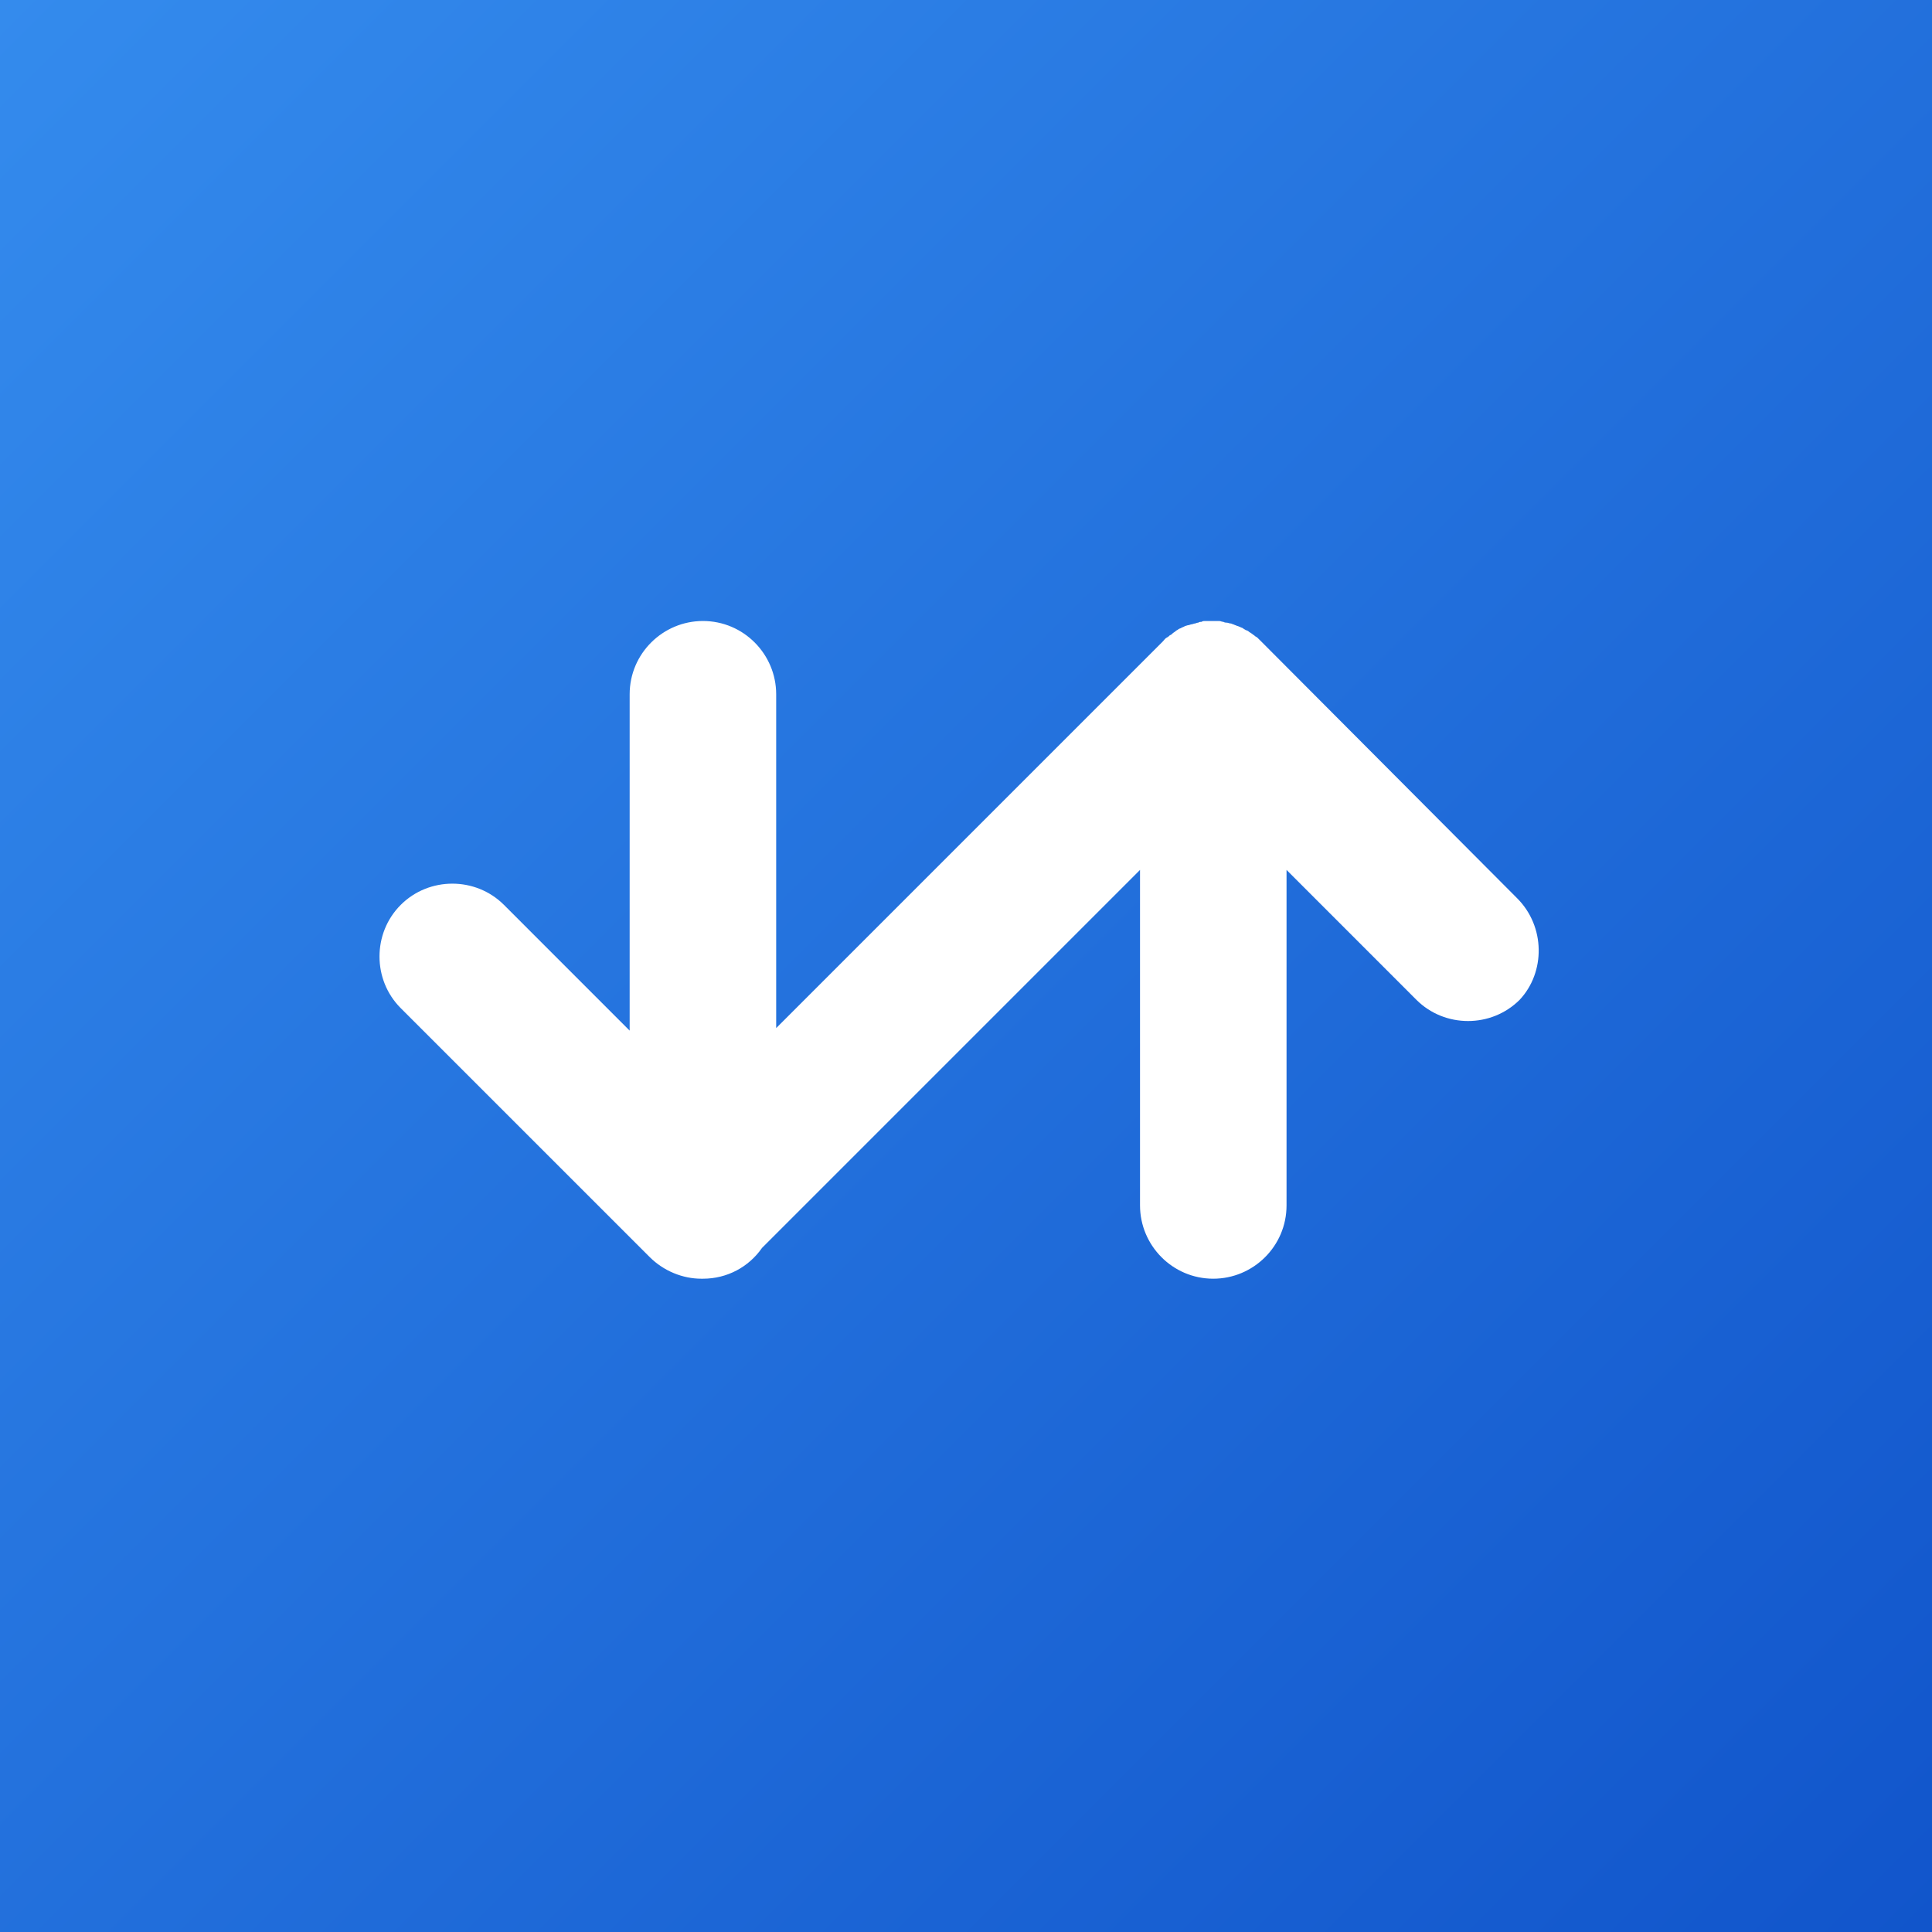 <svg width="56" height="56" viewBox="0 0 56 56" fill="none" xmlns="http://www.w3.org/2000/svg">
<rect x="0" y="0" width="56" height="56" fill="#333333" stroke="none"/>
<rect width="56" height="56" fill="url(#paint0_linear_6925_23634)"/>
<g clip-path="url(#clip0_6925_23634)">
<path d="M43.975 26.036L36.591 18.627L36.567 18.603C36.519 18.555 36.495 18.531 36.446 18.483C36.422 18.459 36.398 18.459 36.374 18.434C36.35 18.41 36.302 18.386 36.277 18.362C36.253 18.338 36.229 18.338 36.205 18.314C36.181 18.29 36.133 18.265 36.108 18.265C36.084 18.241 36.06 18.241 36.036 18.217C36.012 18.193 35.964 18.193 35.94 18.169C35.916 18.169 35.891 18.145 35.867 18.145C35.819 18.121 35.795 18.121 35.747 18.096C35.722 18.096 35.698 18.072 35.674 18.072C35.626 18.072 35.602 18.048 35.553 18.048C35.529 18.048 35.505 18.048 35.457 18.024C35.409 18.024 35.385 18 35.336 18C35.288 18 35.24 18 35.191 18C35.167 18 35.143 18 35.119 18C35.095 18 35.095 18 35.071 18C35.023 18 34.974 18 34.926 18C34.902 18 34.854 18 34.83 18.024C34.805 18.024 34.757 18.024 34.733 18.048C34.685 18.048 34.661 18.072 34.636 18.072C34.612 18.072 34.564 18.096 34.54 18.096C34.516 18.096 34.468 18.121 34.444 18.121C34.419 18.121 34.371 18.145 34.347 18.145C34.323 18.169 34.299 18.169 34.25 18.193C34.226 18.217 34.178 18.217 34.154 18.241C34.13 18.265 34.106 18.265 34.081 18.29C34.057 18.314 34.009 18.338 33.985 18.362C33.961 18.386 33.937 18.41 33.913 18.41C33.888 18.434 33.864 18.459 33.816 18.483C33.768 18.507 33.744 18.555 33.695 18.603L33.671 18.627L22.498 29.8V20.124C22.498 18.965 21.557 18 20.375 18C19.217 18 18.251 18.941 18.251 20.124V29.873L14.608 26.229C13.787 25.408 12.436 25.408 11.615 26.229C10.795 27.049 10.795 28.401 11.615 29.221L18.831 36.436C19.241 36.846 19.796 37.064 20.327 37.064H20.351H20.375C21.075 37.064 21.702 36.726 22.088 36.171L33.044 25.215V34.94C33.044 36.098 33.985 37.064 35.167 37.064C36.326 37.064 37.291 36.123 37.291 34.94V25.215L41.055 28.98C41.876 29.8 43.227 29.8 44.048 28.98C44.796 28.183 44.796 26.856 43.975 26.036Z" fill="white"/>
</g>
<defs>
<linearGradient id="paint0_linear_6925_23634" x1="0" y1="0" x2="56" y2="56" gradientUnits="userSpaceOnUse">
<stop stop-color="#348BED"/>
<stop offset="1" stop-color="#1155CB"/>
</linearGradient>
<clipPath id="clip0_6925_23634">
<rect width="33.6" height="33.6" fill="white" transform="translate(11 11)"/>
</clipPath>
</defs>
</svg>
